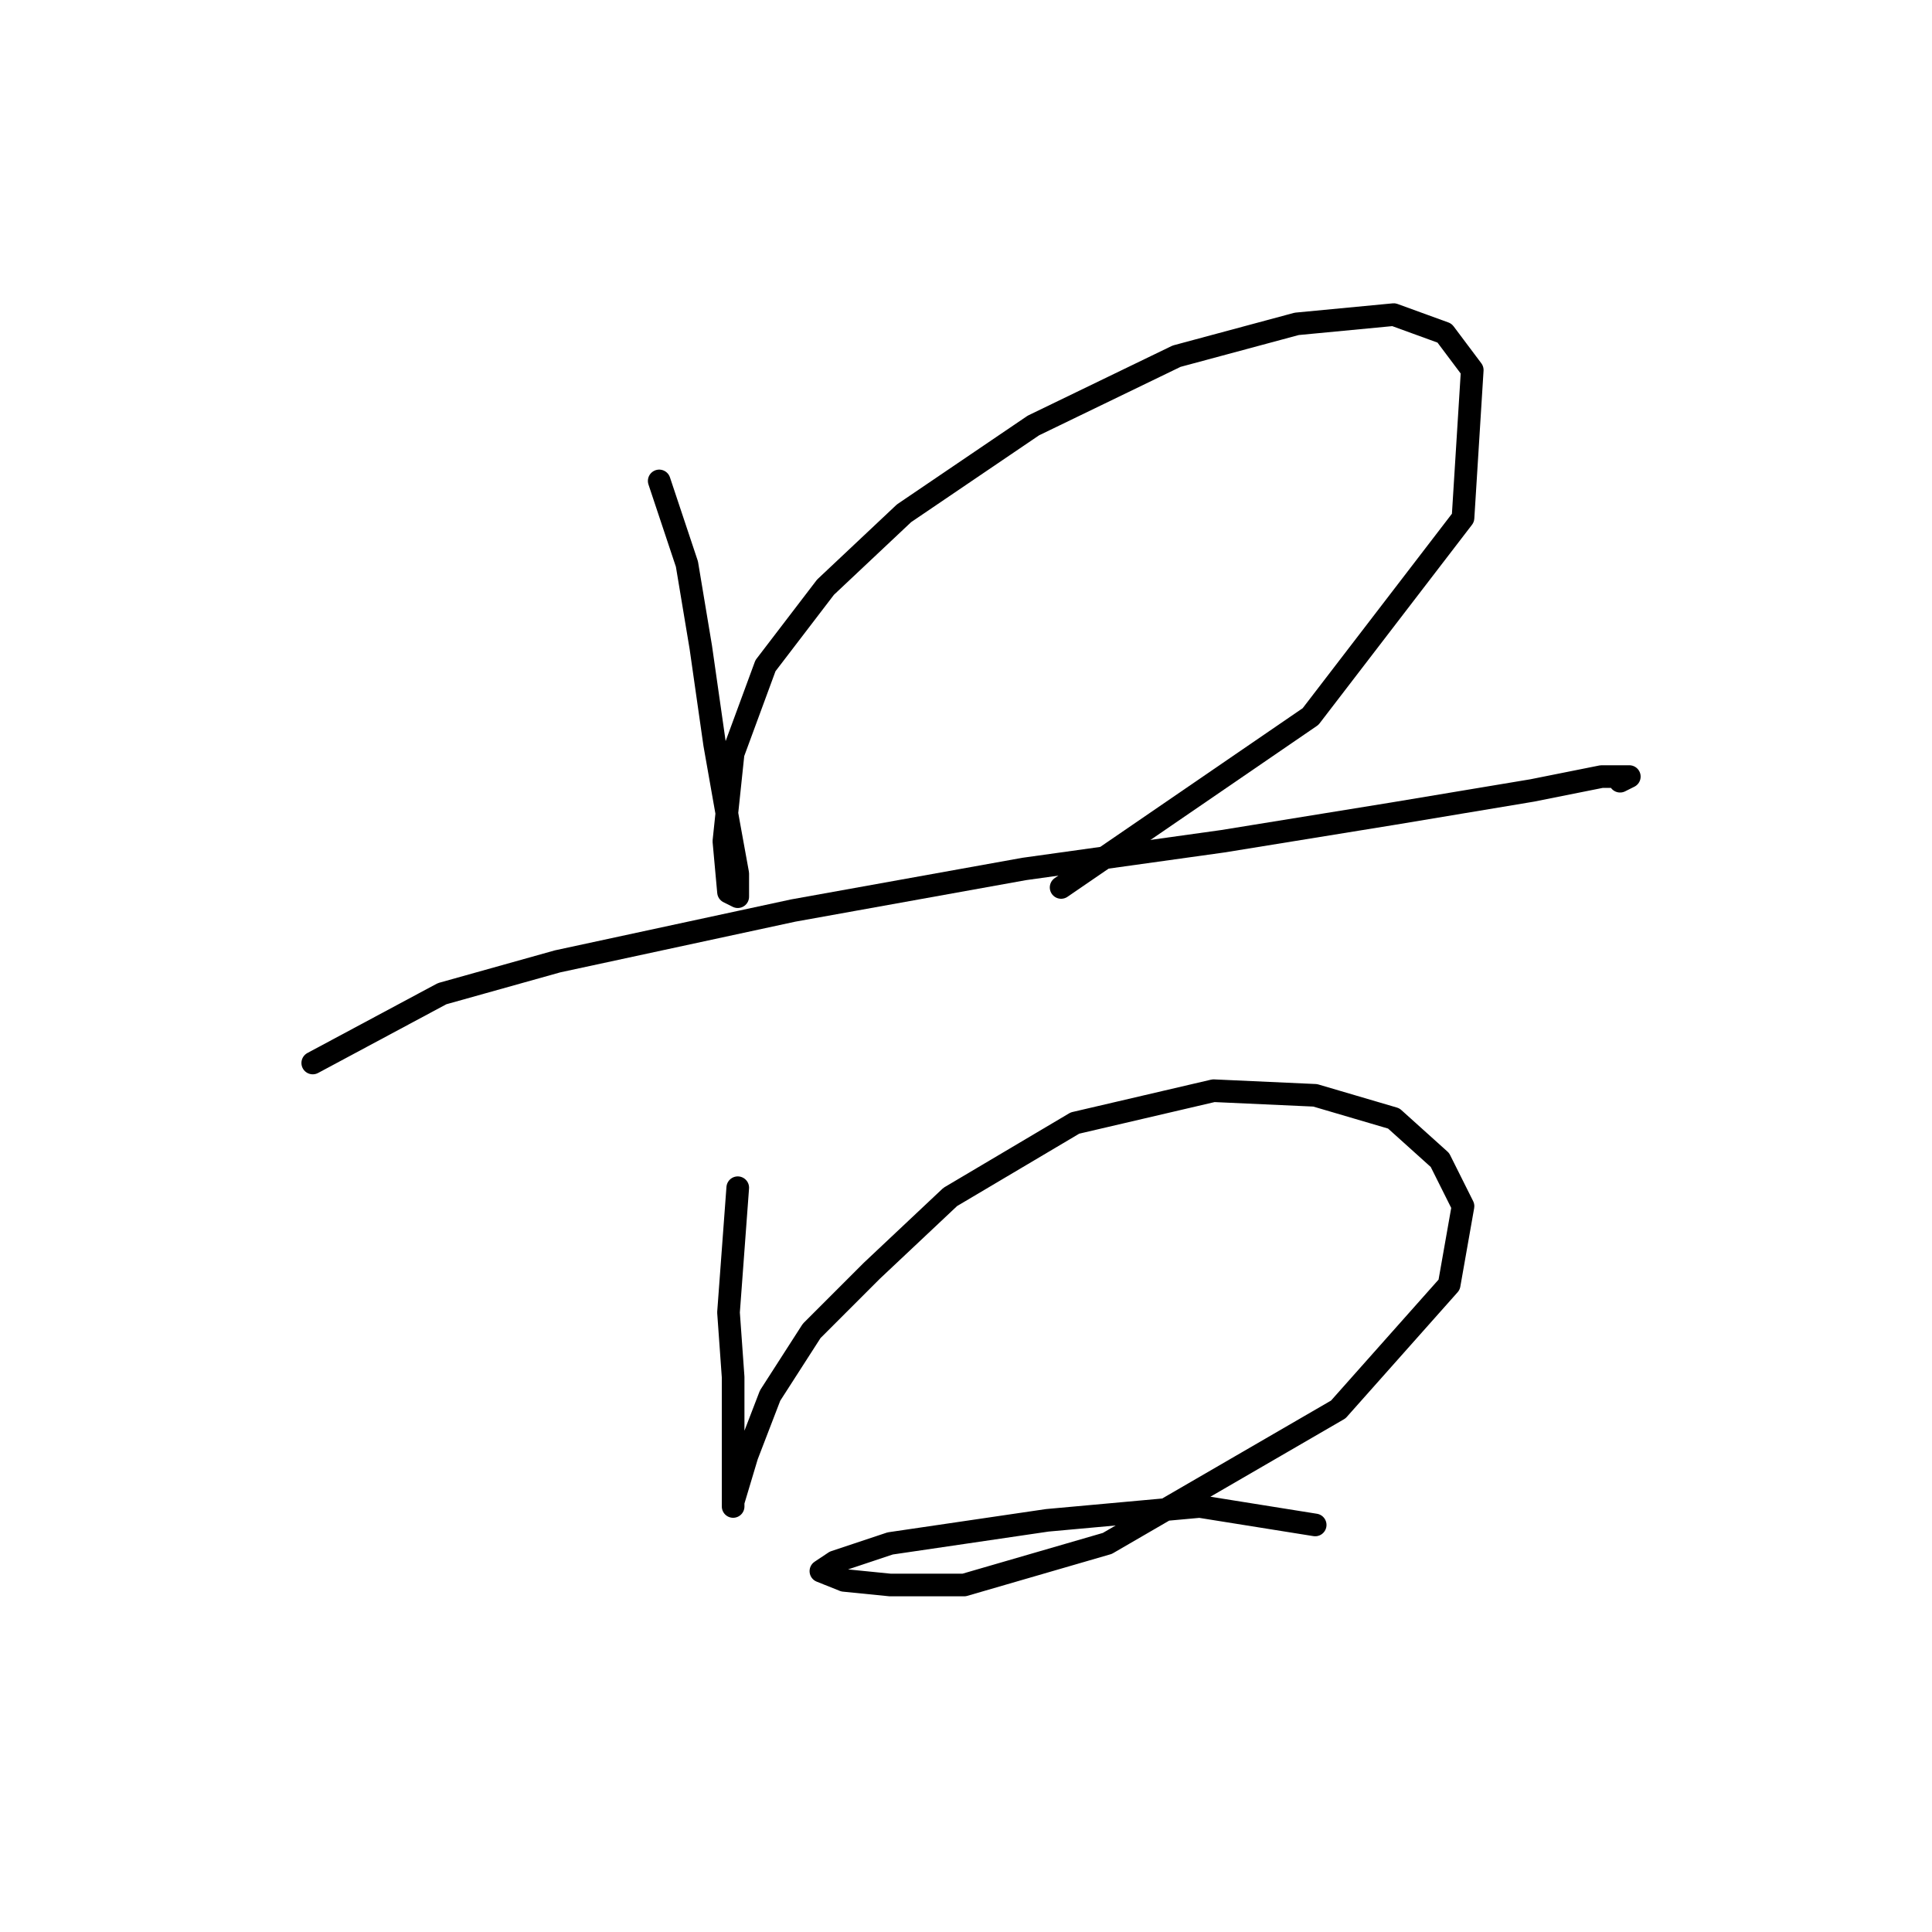 <?xml version="1.0" standalone="no"?>
    <svg width="256" height="256" xmlns="http://www.w3.org/2000/svg" version="1.1">
    <polyline stroke="black" stroke-width="3" stroke-linecap="round" fill="transparent" stroke-linejoin="round" points="87.349 63.726 91.022 74.744 92.858 85.762 94.695 98.616 96.531 109.022 97.755 115.755 97.755 118.816 96.531 118.204 95.919 111.47 97.143 99.84 101.428 88.21 109.385 77.804 119.791 68.01 136.93 56.38 155.906 47.198 171.821 42.914 184.675 41.689 191.408 44.138 195.081 49.035 193.857 68.622 173.657 94.943 140.603 117.591 140.603 117.591 " />
        <polyline stroke="black" stroke-width="3" stroke-linecap="round" fill="transparent" stroke-linejoin="round" points="41.441 140.852 58.58 131.67 73.883 127.385 105.1 120.652 135.706 115.143 162.027 111.47 184.675 107.798 203.039 104.737 212.22 102.901 215.893 102.901 214.669 103.513 214.669 103.513 " />
        <polyline stroke="black" stroke-width="3" stroke-linecap="round" fill="transparent" stroke-linejoin="round" points="97.755 157.379 96.531 173.906 97.143 182.475 97.143 191.045 97.143 196.554 97.143 199.615 97.143 199.003 98.979 192.881 102.04 184.924 107.549 176.354 115.506 168.397 125.912 158.603 142.439 148.809 160.803 144.524 174.269 145.137 184.675 148.197 190.796 153.706 193.857 159.827 192.021 170.233 177.33 186.76 146.724 204.512 127.749 210.021 117.955 210.021 111.834 209.408 108.773 208.184 110.61 206.96 117.955 204.512 138.767 201.451 158.966 199.615 174.269 202.063 174.269 202.063 " />
        </svg>